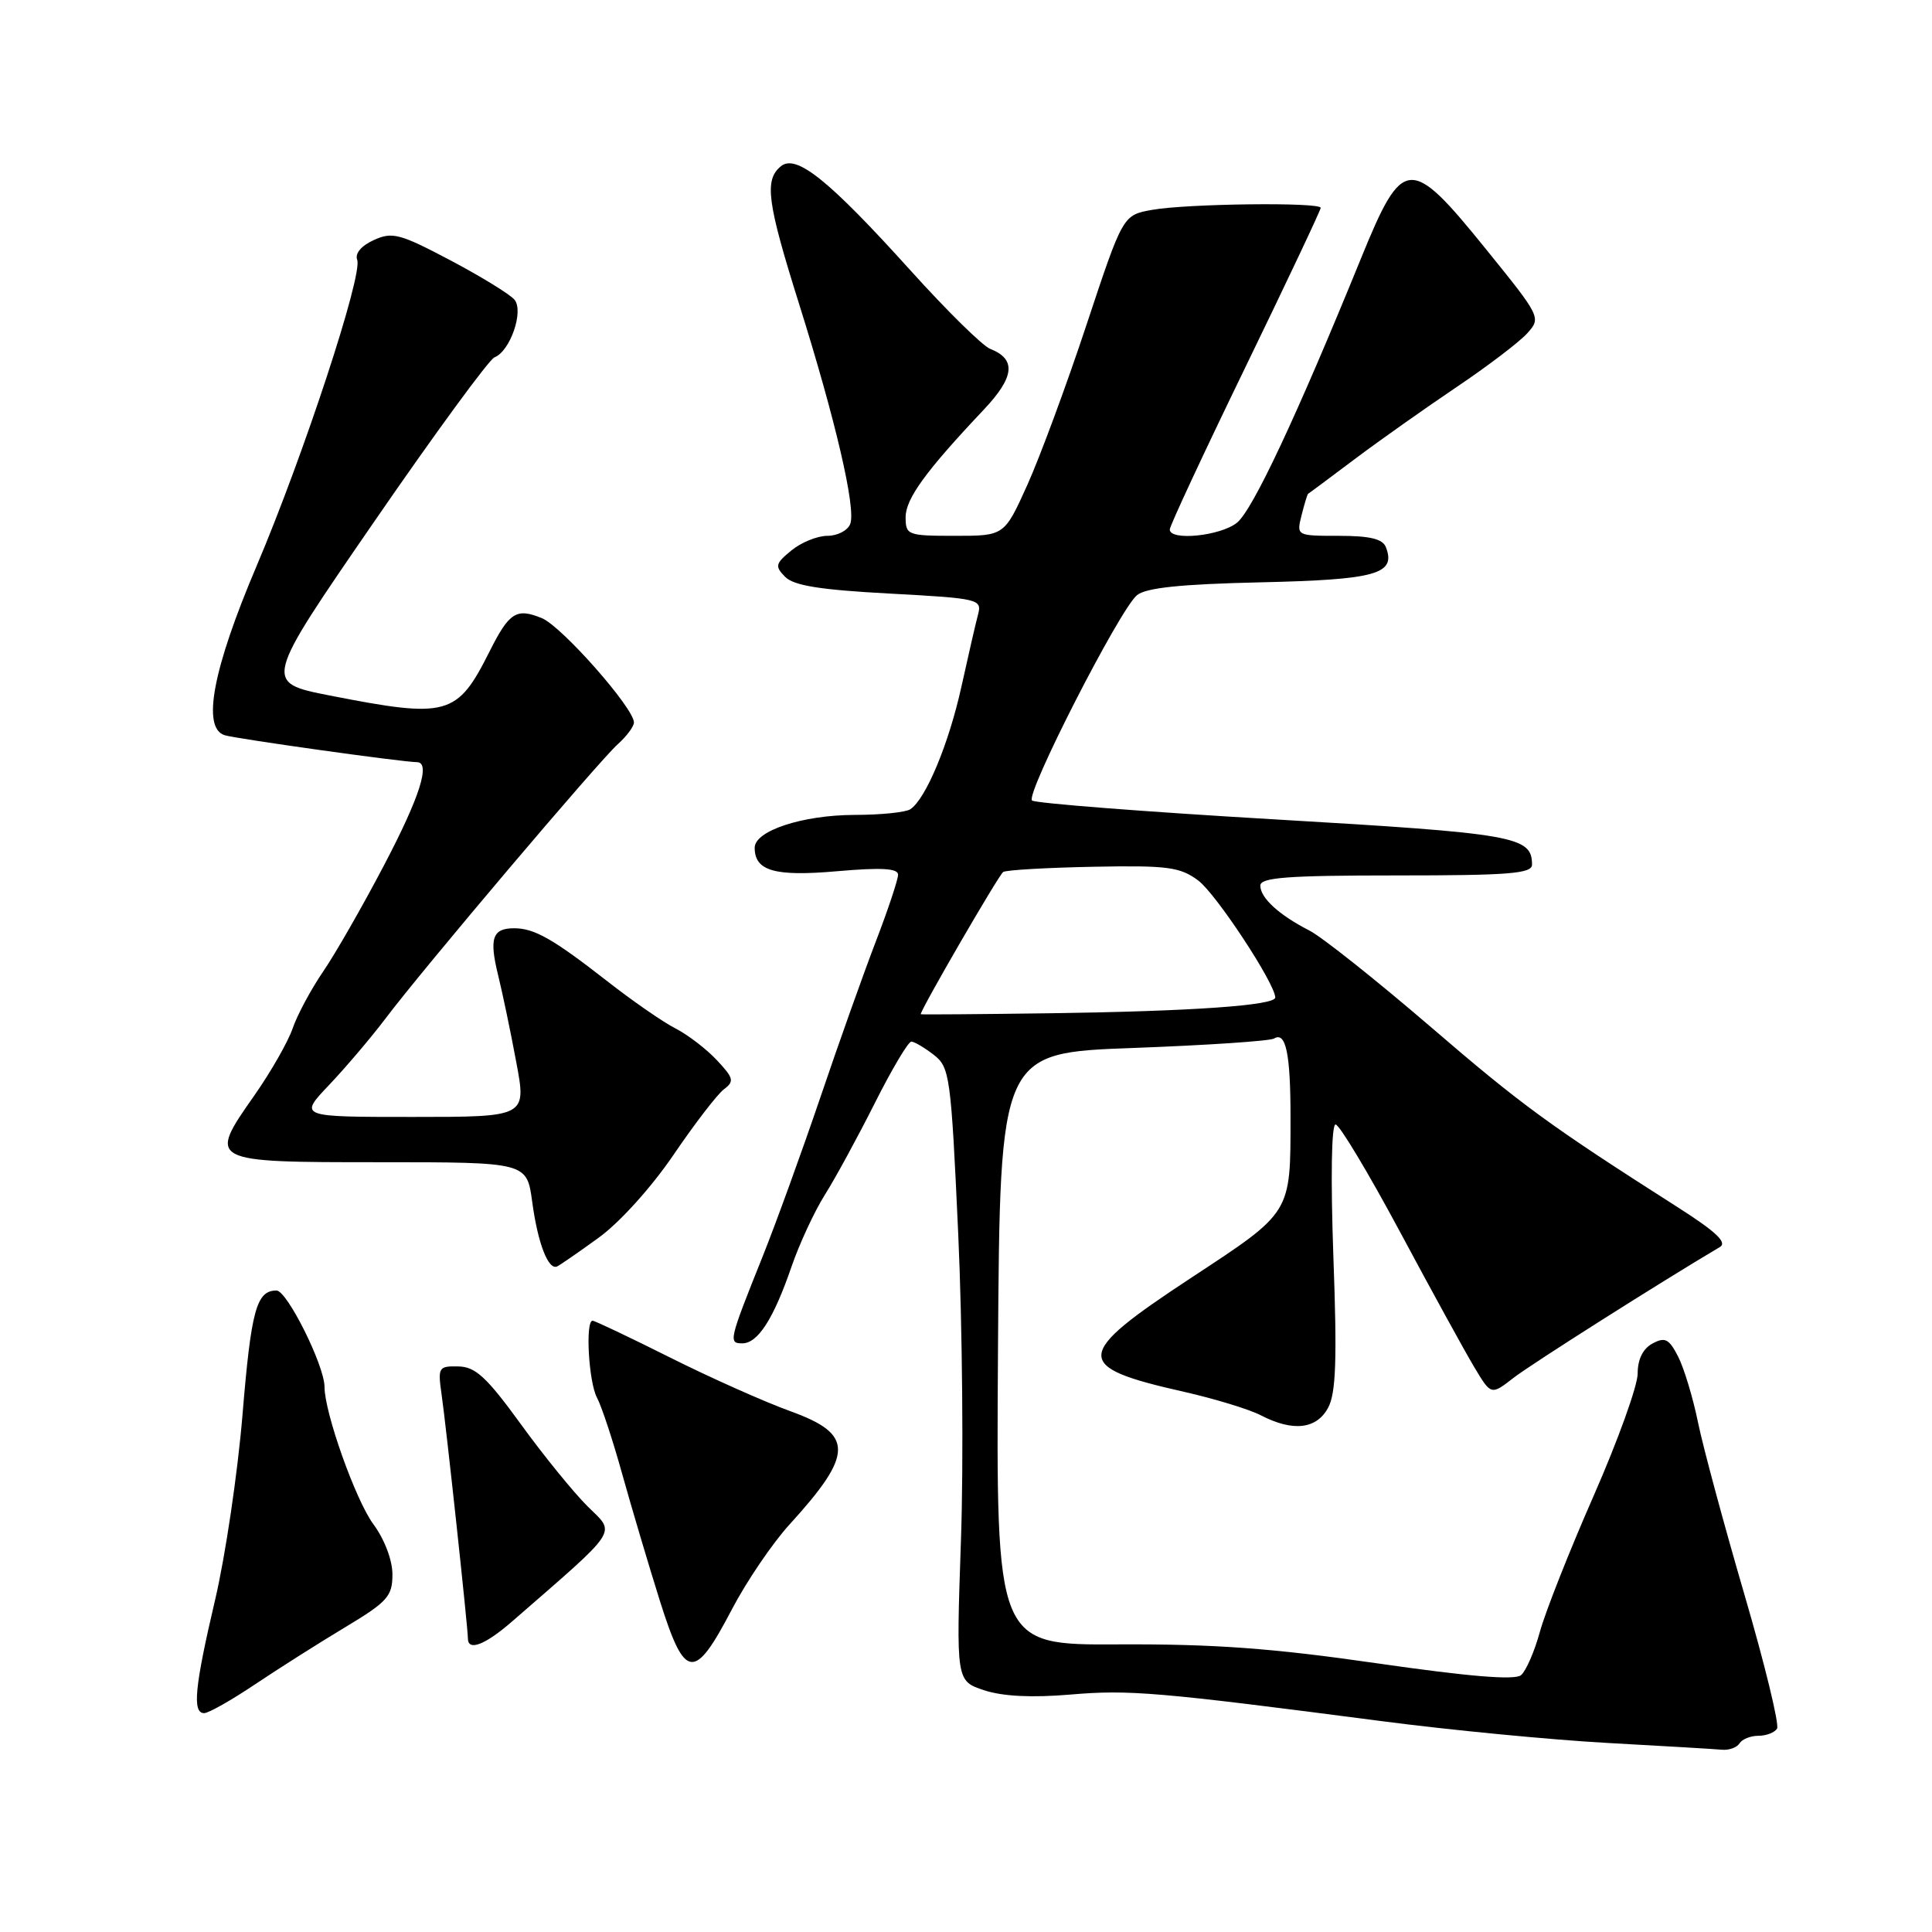 <?xml version="1.0" encoding="UTF-8" standalone="no"?>
<!DOCTYPE svg PUBLIC "-//W3C//DTD SVG 1.1//EN" "http://www.w3.org/Graphics/SVG/1.1/DTD/svg11.dtd" >
<svg xmlns="http://www.w3.org/2000/svg" xmlns:xlink="http://www.w3.org/1999/xlink" version="1.1" viewBox="0 0 256 256">
 <g >
 <path fill="currentColor"
d=" M 230.50 231.00 C 230.84 230.45 231.96 230.00 233.00 230.00 C 234.04 230.00 235.15 229.57 235.47 229.05 C 235.79 228.52 233.85 220.54 231.15 211.30 C 228.45 202.06 225.68 191.80 225.00 188.50 C 224.33 185.20 223.13 181.25 222.35 179.73 C 221.15 177.40 220.62 177.13 218.97 178.02 C 217.70 178.70 217.00 180.11 217.00 182.00 C 217.00 183.62 214.37 190.91 211.16 198.22 C 207.95 205.52 204.75 213.63 204.04 216.23 C 203.33 218.83 202.20 221.42 201.54 221.97 C 200.71 222.66 194.62 222.15 182.41 220.39 C 168.58 218.39 160.80 217.83 148.24 217.89 C 131.98 217.98 131.98 217.98 132.24 178.74 C 132.50 139.50 132.50 139.50 150.17 138.86 C 159.89 138.50 168.29 137.94 168.82 137.61 C 170.38 136.65 171.00 139.62 171.00 147.96 C 171.00 160.87 171.21 160.52 157.86 169.30 C 142.18 179.61 142.08 181.09 156.88 184.42 C 160.94 185.34 165.53 186.74 167.08 187.54 C 171.33 189.74 174.46 189.38 175.99 186.52 C 177.02 184.59 177.18 180.14 176.68 166.52 C 176.31 156.08 176.42 149.00 176.97 149.00 C 177.47 149.00 181.32 155.41 185.52 163.25 C 189.72 171.09 194.15 179.16 195.37 181.19 C 197.58 184.88 197.58 184.88 200.54 182.58 C 202.87 180.77 220.03 169.89 227.89 165.24 C 228.90 164.64 227.40 163.22 222.39 160.02 C 205.25 149.09 201.66 146.47 189.47 135.98 C 182.33 129.85 175.15 124.14 173.50 123.30 C 169.46 121.23 167.00 118.97 167.00 117.35 C 167.00 116.27 170.59 116.00 185.00 116.00 C 199.93 116.00 203.00 115.76 203.00 114.57 C 203.00 110.82 200.83 110.44 168.88 108.57 C 151.62 107.56 137.16 106.43 136.75 106.07 C 135.84 105.26 148.35 80.78 150.65 78.87 C 151.84 77.88 156.46 77.40 167.10 77.16 C 182.37 76.81 185.01 76.07 183.64 72.51 C 183.22 71.41 181.53 71.00 177.42 71.00 C 171.78 71.00 171.78 71.00 172.47 68.25 C 172.85 66.74 173.24 65.47 173.33 65.43 C 173.42 65.39 176.20 63.32 179.50 60.84 C 182.80 58.36 188.88 54.07 193.00 51.29 C 197.12 48.52 201.34 45.31 202.37 44.16 C 204.22 42.10 204.16 41.99 196.92 33.04 C 186.82 20.55 185.89 20.62 180.33 34.26 C 171.81 55.17 166.00 67.55 163.92 69.25 C 161.75 71.02 155.00 71.71 155.00 70.16 C 155.00 69.69 159.50 60.03 165.00 48.70 C 170.50 37.36 175.00 27.84 175.00 27.54 C 175.00 26.77 157.25 26.98 152.65 27.81 C 148.79 28.50 148.79 28.50 143.98 43.00 C 141.34 50.98 137.80 60.54 136.13 64.25 C 133.08 71.00 133.08 71.00 126.54 71.00 C 120.26 71.00 120.00 70.90 120.00 68.53 C 120.00 66.09 122.67 62.42 130.32 54.32 C 134.44 49.97 134.70 47.60 131.21 46.23 C 130.19 45.83 125.45 41.16 120.67 35.86 C 109.81 23.83 105.49 20.35 103.46 22.04 C 101.26 23.86 101.64 26.77 105.86 40.20 C 110.71 55.62 113.45 67.39 112.66 69.43 C 112.33 70.29 110.97 71.00 109.64 71.00 C 108.31 71.00 106.16 71.87 104.86 72.94 C 102.74 74.68 102.65 75.03 104.03 76.43 C 105.17 77.60 108.70 78.16 117.86 78.65 C 129.70 79.29 130.13 79.39 129.60 81.41 C 129.29 82.56 128.30 86.88 127.39 91.00 C 125.72 98.57 122.67 105.88 120.62 107.23 C 120.00 107.64 116.67 107.98 113.22 107.98 C 106.34 108.00 100.00 110.08 100.00 112.33 C 100.00 115.41 102.65 116.17 110.94 115.44 C 116.80 114.93 119.00 115.06 119.00 115.90 C 119.00 116.54 117.67 120.54 116.04 124.78 C 114.41 129.03 111.09 138.35 108.67 145.50 C 106.24 152.65 102.81 162.10 101.05 166.50 C 96.59 177.63 96.50 178.00 98.36 178.00 C 100.42 178.00 102.50 174.76 104.88 167.84 C 105.93 164.79 107.92 160.51 109.29 158.33 C 110.67 156.15 113.64 150.69 115.91 146.18 C 118.17 141.68 120.35 138.01 120.76 138.02 C 121.17 138.03 122.50 138.82 123.73 139.77 C 125.85 141.42 126.01 142.53 126.97 163.50 C 127.52 175.60 127.69 193.88 127.33 204.12 C 126.69 222.74 126.69 222.74 130.41 223.97 C 132.87 224.78 136.73 224.97 141.81 224.54 C 149.60 223.87 153.39 224.19 183.00 228.05 C 192.07 229.24 205.57 230.54 213.00 230.95 C 220.43 231.36 227.26 231.76 228.19 231.85 C 229.12 231.93 230.16 231.55 230.50 231.00 Z  M 33.80 223.18 C 36.94 221.08 42.31 217.67 45.75 215.61 C 51.35 212.24 52.00 211.52 52.00 208.62 C 52.00 206.73 50.95 203.96 49.47 201.96 C 47.12 198.77 43.00 187.19 43.00 183.77 C 43.00 180.95 38.04 171.00 36.64 171.00 C 33.98 171.00 33.28 173.57 32.13 187.50 C 31.49 195.20 29.86 206.22 28.50 212.00 C 25.79 223.54 25.46 227.00 27.05 227.00 C 27.64 227.00 30.67 225.28 33.80 223.18 Z  M 97.00 213.21 C 98.93 209.53 102.35 204.49 104.61 202.01 C 113.15 192.64 113.17 190.05 104.75 187.00 C 101.31 185.76 94.12 182.55 88.77 179.87 C 83.42 177.19 78.80 175.00 78.52 175.00 C 77.54 175.00 78.00 183.13 79.10 185.19 C 79.71 186.32 81.22 190.90 82.46 195.37 C 83.71 199.84 85.95 207.39 87.44 212.13 C 90.76 222.66 91.99 222.80 97.00 213.21 Z  M 67.87 214.84 C 82.26 202.32 81.61 203.30 77.88 199.62 C 76.02 197.78 72.03 192.87 69.00 188.69 C 64.49 182.48 63.00 181.10 60.74 181.06 C 58.11 181.00 58.00 181.18 58.51 184.75 C 59.12 188.97 62.00 215.70 62.00 217.10 C 62.00 218.84 64.27 217.97 67.87 214.84 Z  M 79.33 164.00 C 82.11 161.99 86.33 157.31 89.26 153.00 C 92.06 148.88 95.07 144.97 95.93 144.33 C 97.32 143.29 97.22 142.86 95.00 140.49 C 93.62 139.01 91.15 137.12 89.50 136.27 C 87.85 135.43 83.78 132.61 80.46 130.01 C 73.27 124.40 70.81 123.00 68.12 123.00 C 65.25 123.00 64.80 124.32 66.00 129.20 C 66.58 131.56 67.67 136.76 68.41 140.75 C 69.77 148.00 69.77 148.00 54.68 148.00 C 39.58 148.00 39.58 148.00 43.62 143.75 C 45.84 141.41 49.18 137.47 51.05 135.00 C 55.95 128.48 79.36 100.84 81.87 98.60 C 83.04 97.55 84.00 96.26 84.00 95.73 C 84.00 93.83 74.46 83.02 71.82 81.92 C 68.43 80.52 67.48 81.12 64.87 86.32 C 60.57 94.88 59.34 95.22 43.70 92.16 C 34.91 90.43 34.91 90.43 49.57 69.14 C 57.63 57.43 64.81 47.63 65.52 47.35 C 67.59 46.56 69.44 41.23 68.17 39.71 C 67.58 39.00 63.76 36.65 59.67 34.49 C 52.97 30.95 51.98 30.69 49.53 31.81 C 47.87 32.56 47.01 33.59 47.33 34.43 C 48.09 36.41 40.23 60.32 34.00 75.00 C 28.18 88.69 26.72 96.46 29.77 97.42 C 31.28 97.89 53.24 100.97 55.25 100.99 C 57.10 101.01 55.62 105.64 50.86 114.70 C 48.03 120.09 44.41 126.42 42.80 128.76 C 41.20 131.11 39.39 134.48 38.78 136.26 C 38.17 138.04 35.88 142.05 33.69 145.17 C 27.51 153.99 27.53 154.00 50.37 154.00 C 69.81 154.00 69.81 154.00 70.52 159.25 C 71.26 164.73 72.65 168.34 73.82 167.81 C 74.19 167.64 76.67 165.93 79.33 164.00 Z  M 122.00 134.39 C 122.01 133.74 132.36 115.90 132.93 115.54 C 133.36 115.28 138.73 114.97 144.87 114.85 C 154.74 114.66 156.36 114.88 158.77 116.67 C 161.13 118.43 168.92 130.26 168.98 132.17 C 169.01 133.22 158.00 134.00 139.25 134.26 C 129.76 134.39 122.00 134.45 122.00 134.39 Z "/>
</g>
</svg>